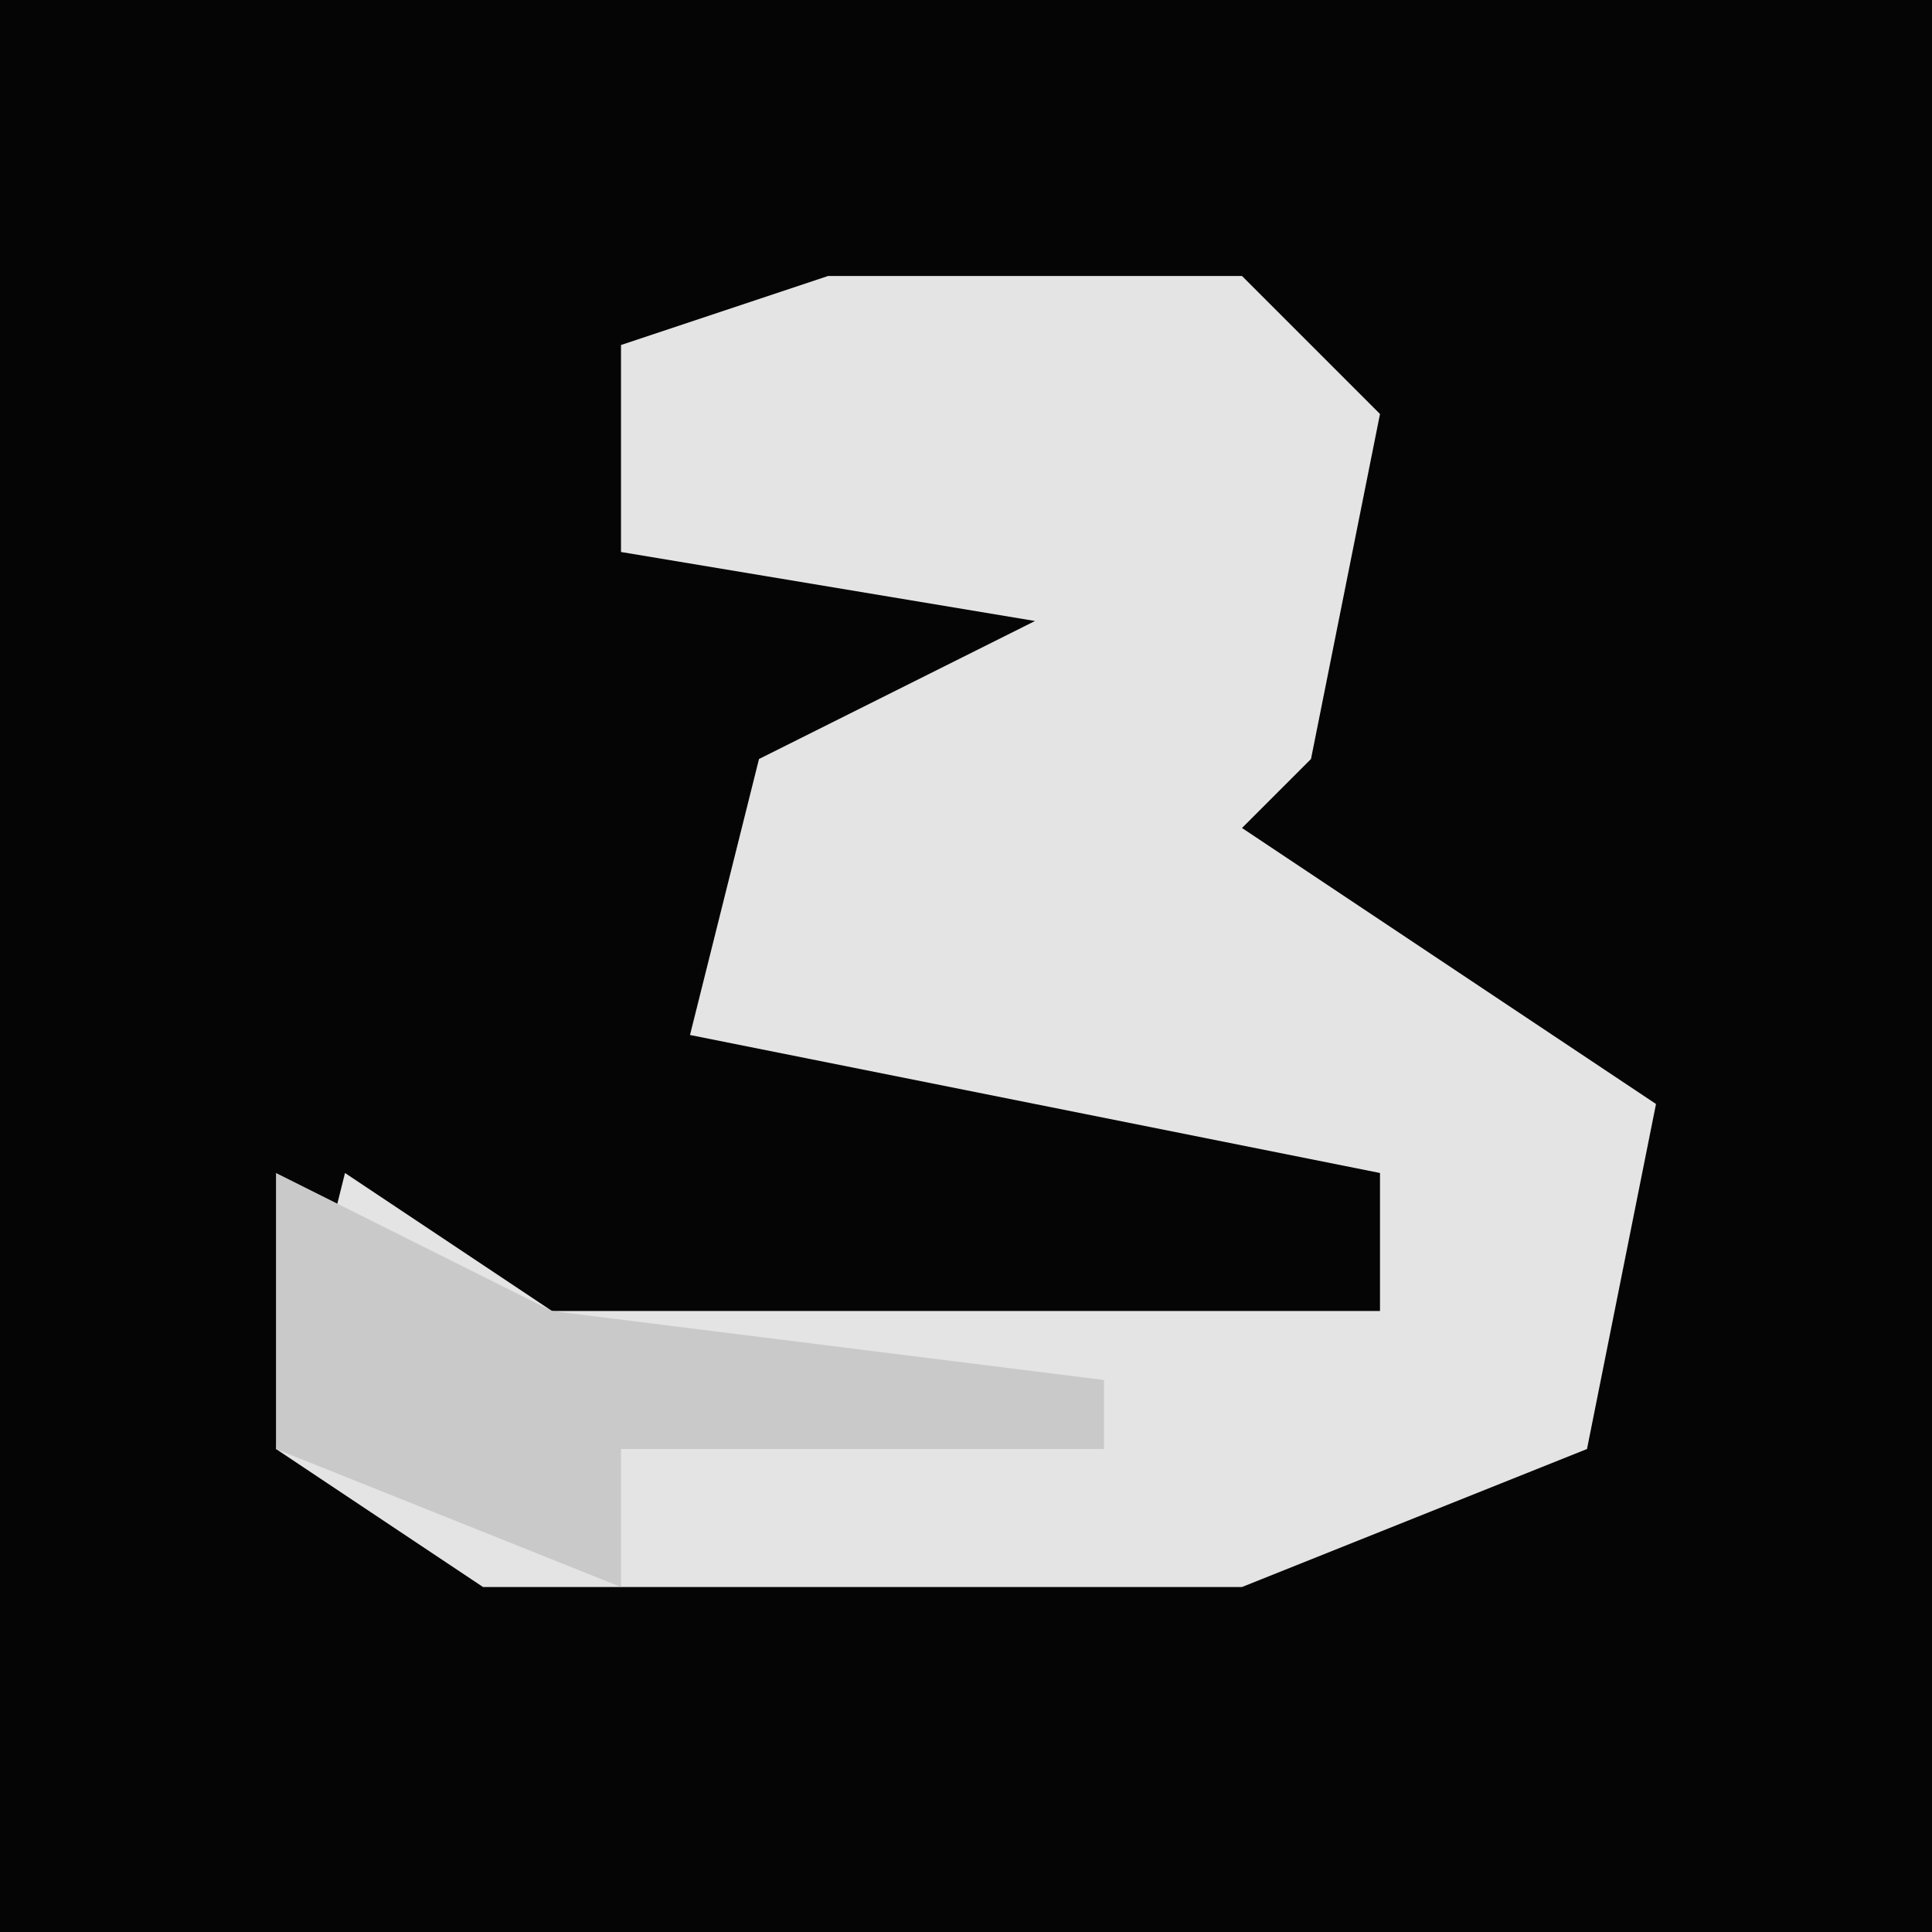 <?xml version="1.0" encoding="UTF-8"?>
<svg version="1.1" xmlns="http://www.w3.org/2000/svg" width="28" height="28">
<path d="M0,0 L28,0 L28,28 L0,28 Z " fill="#050505" transform="translate(0,0)"/>
<path d="M0,0 L6,0 L8,2 L7,7 L6,8 L12,12 L11,17 L6,19 L-5,19 L-8,17 L-7,13 L-4,15 L8,15 L8,13 L-2,11 L-1,7 L3,5 L-3,4 L-3,1 Z " fill="#E4E4E4" transform="translate(12,4)"/>
<path d="M0,0 L4,2 L12,3 L12,4 L5,4 L5,6 L0,4 Z " fill="#C9C9C9" transform="translate(4,17)"/>
</svg>
